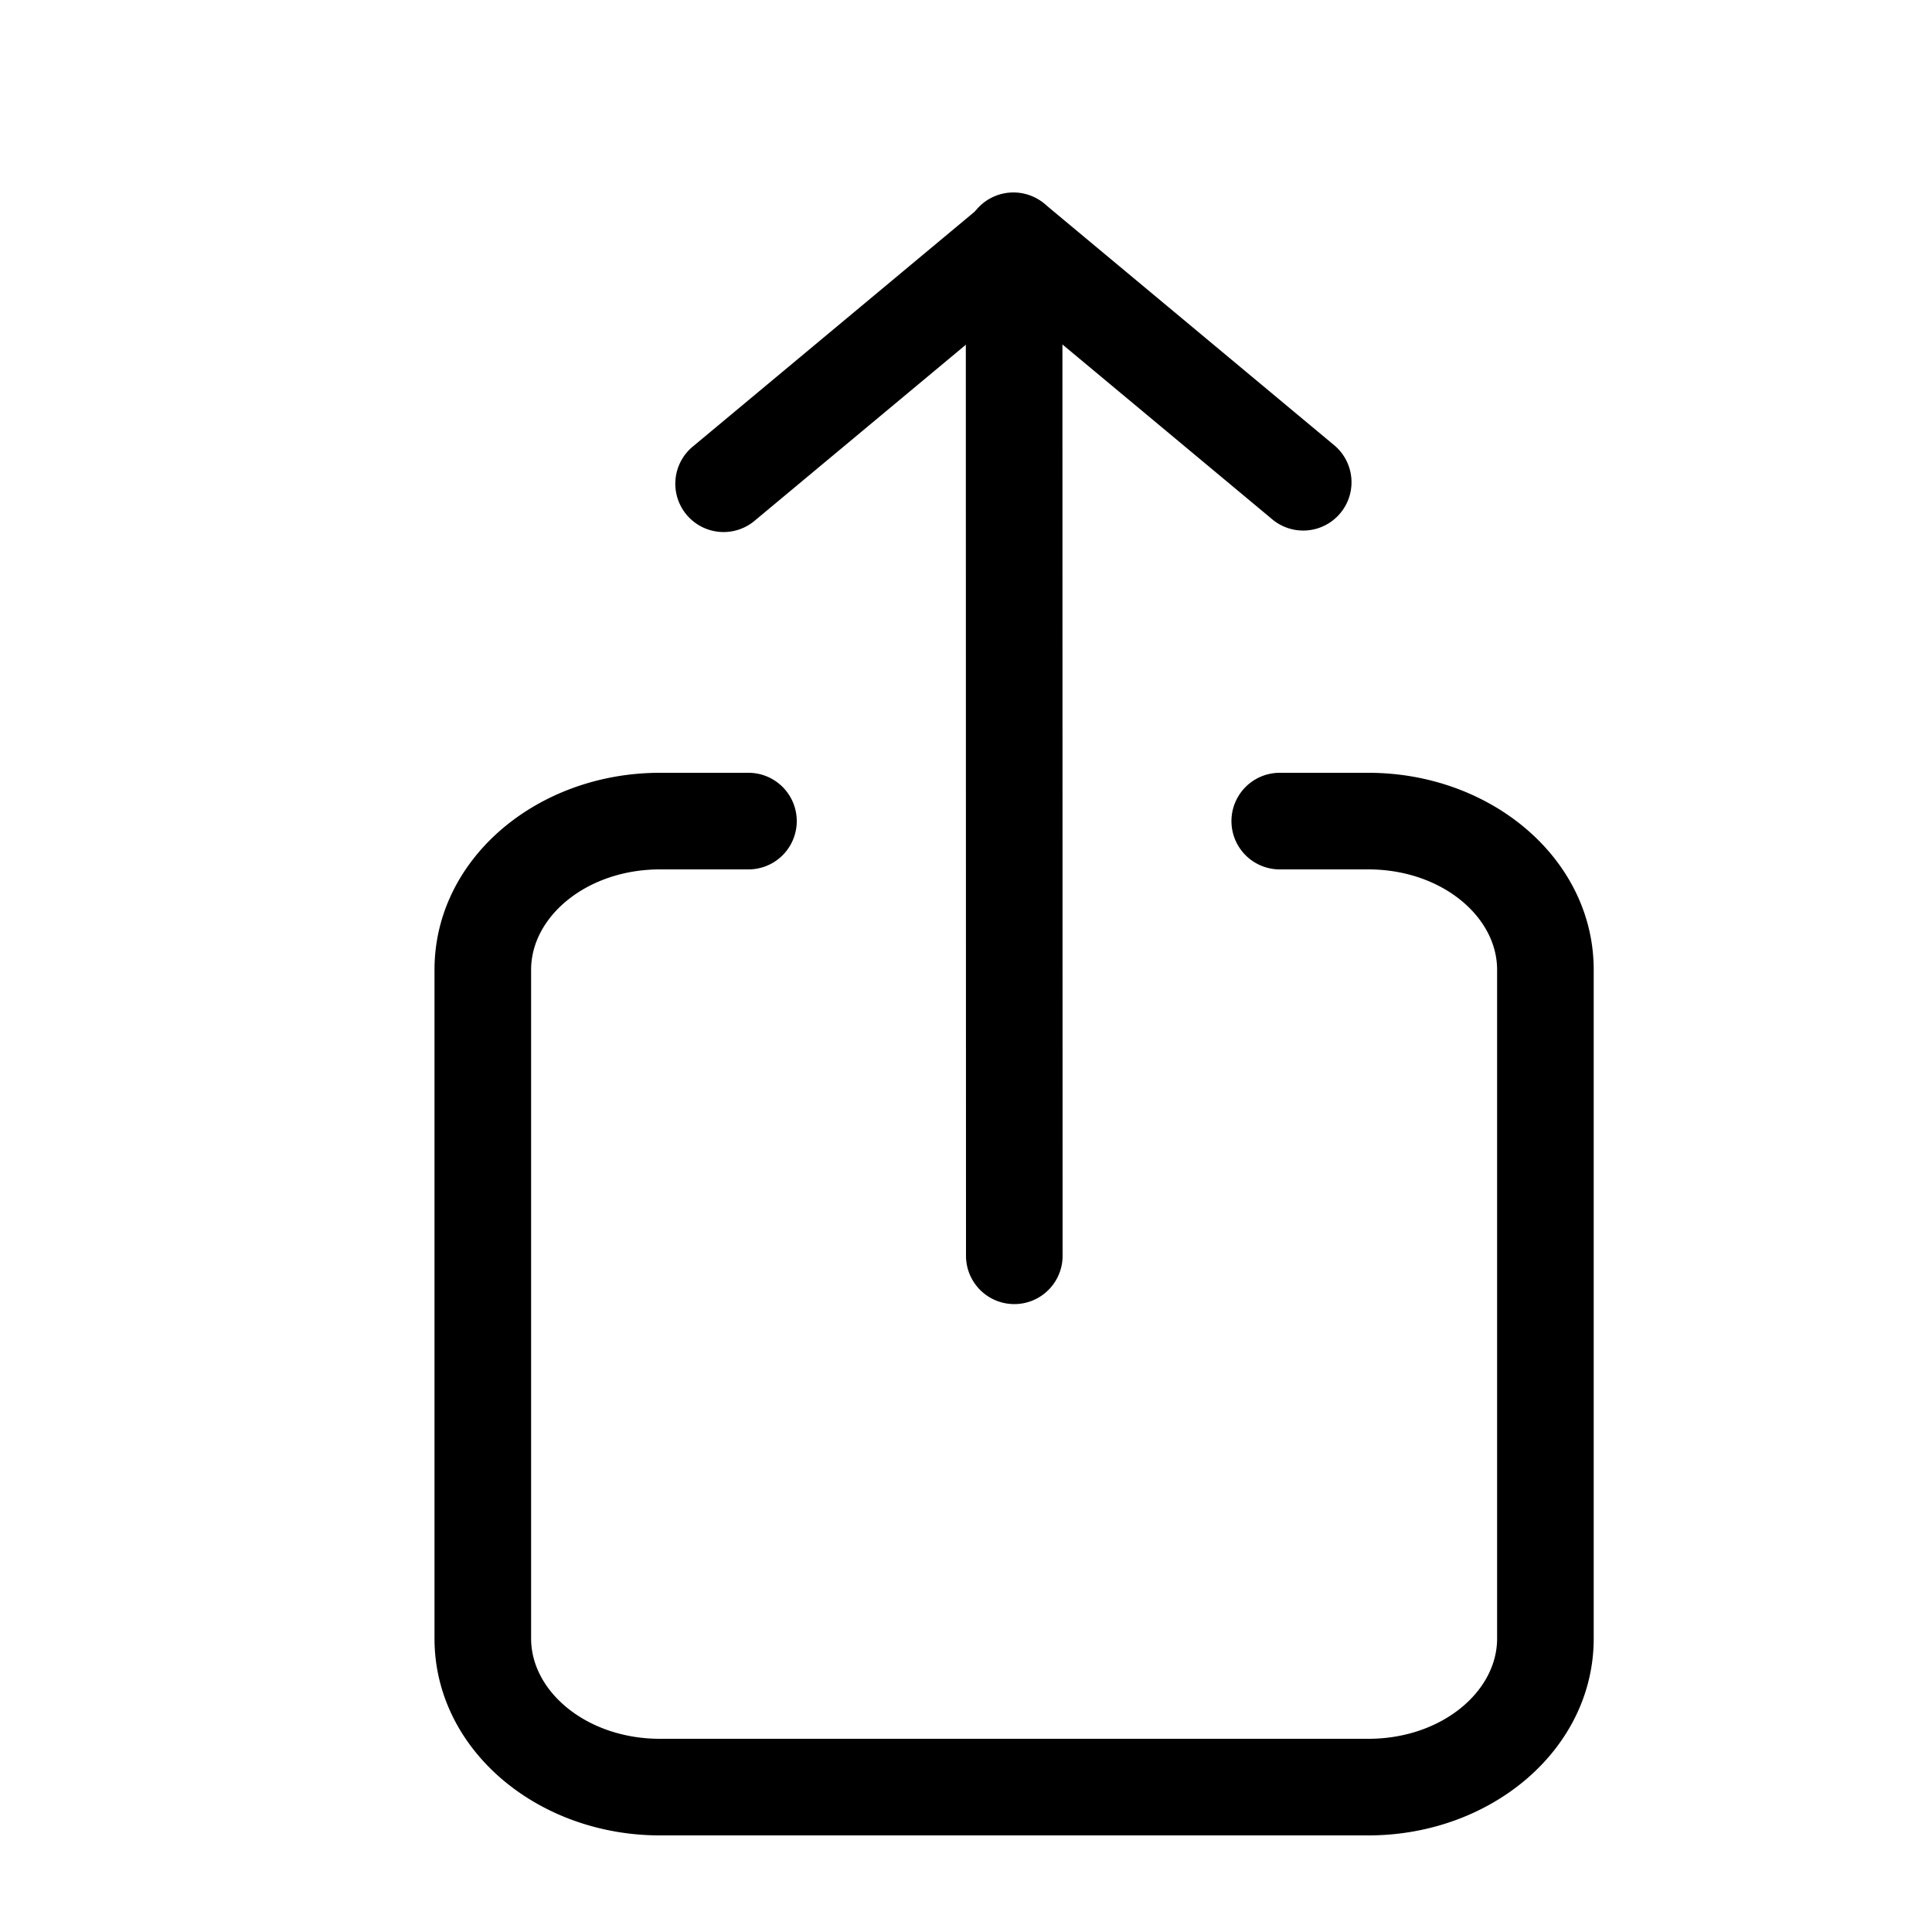 <svg xmlns="http://www.w3.org/2000/svg" xmlns:xlink="http://www.w3.org/1999/xlink" width="20" height="20" viewBox="0 0 20 20"><g fill="currentColor"><path d="M9.998 2.5a.5.5 0 1 1 1 0L11 13a.5.5 0 1 1-1 0z"/><path d="M10.82 2.884a.5.5 0 0 0-.64-.768l-3 2.5a.5.5 0 1 0 .64.768z"/><path d="M10.18 2.884a.5.5 0 1 1 .64-.768l3 2.5a.5.5 0 0 1-.64.768zM13.248 9a.5.5 0 0 1 0-1h.917c1.271 0 2.333.891 2.333 2.039v6.923c0 1.147-1.062 2.038-2.333 2.038H6.832c-1.271 0-2.334-.891-2.334-2.038v-6.923C4.498 8.89 5.561 8 6.832 8h.916a.5.5 0 0 1 0 1h-.916c-.754 0-1.334.486-1.334 1.039v6.923c0 .552.58 1.038 1.334 1.038h7.333c.754 0 1.333-.486 1.333-1.038v-6.923c0-.553-.58-1.039-1.333-1.039z"/></g></svg>